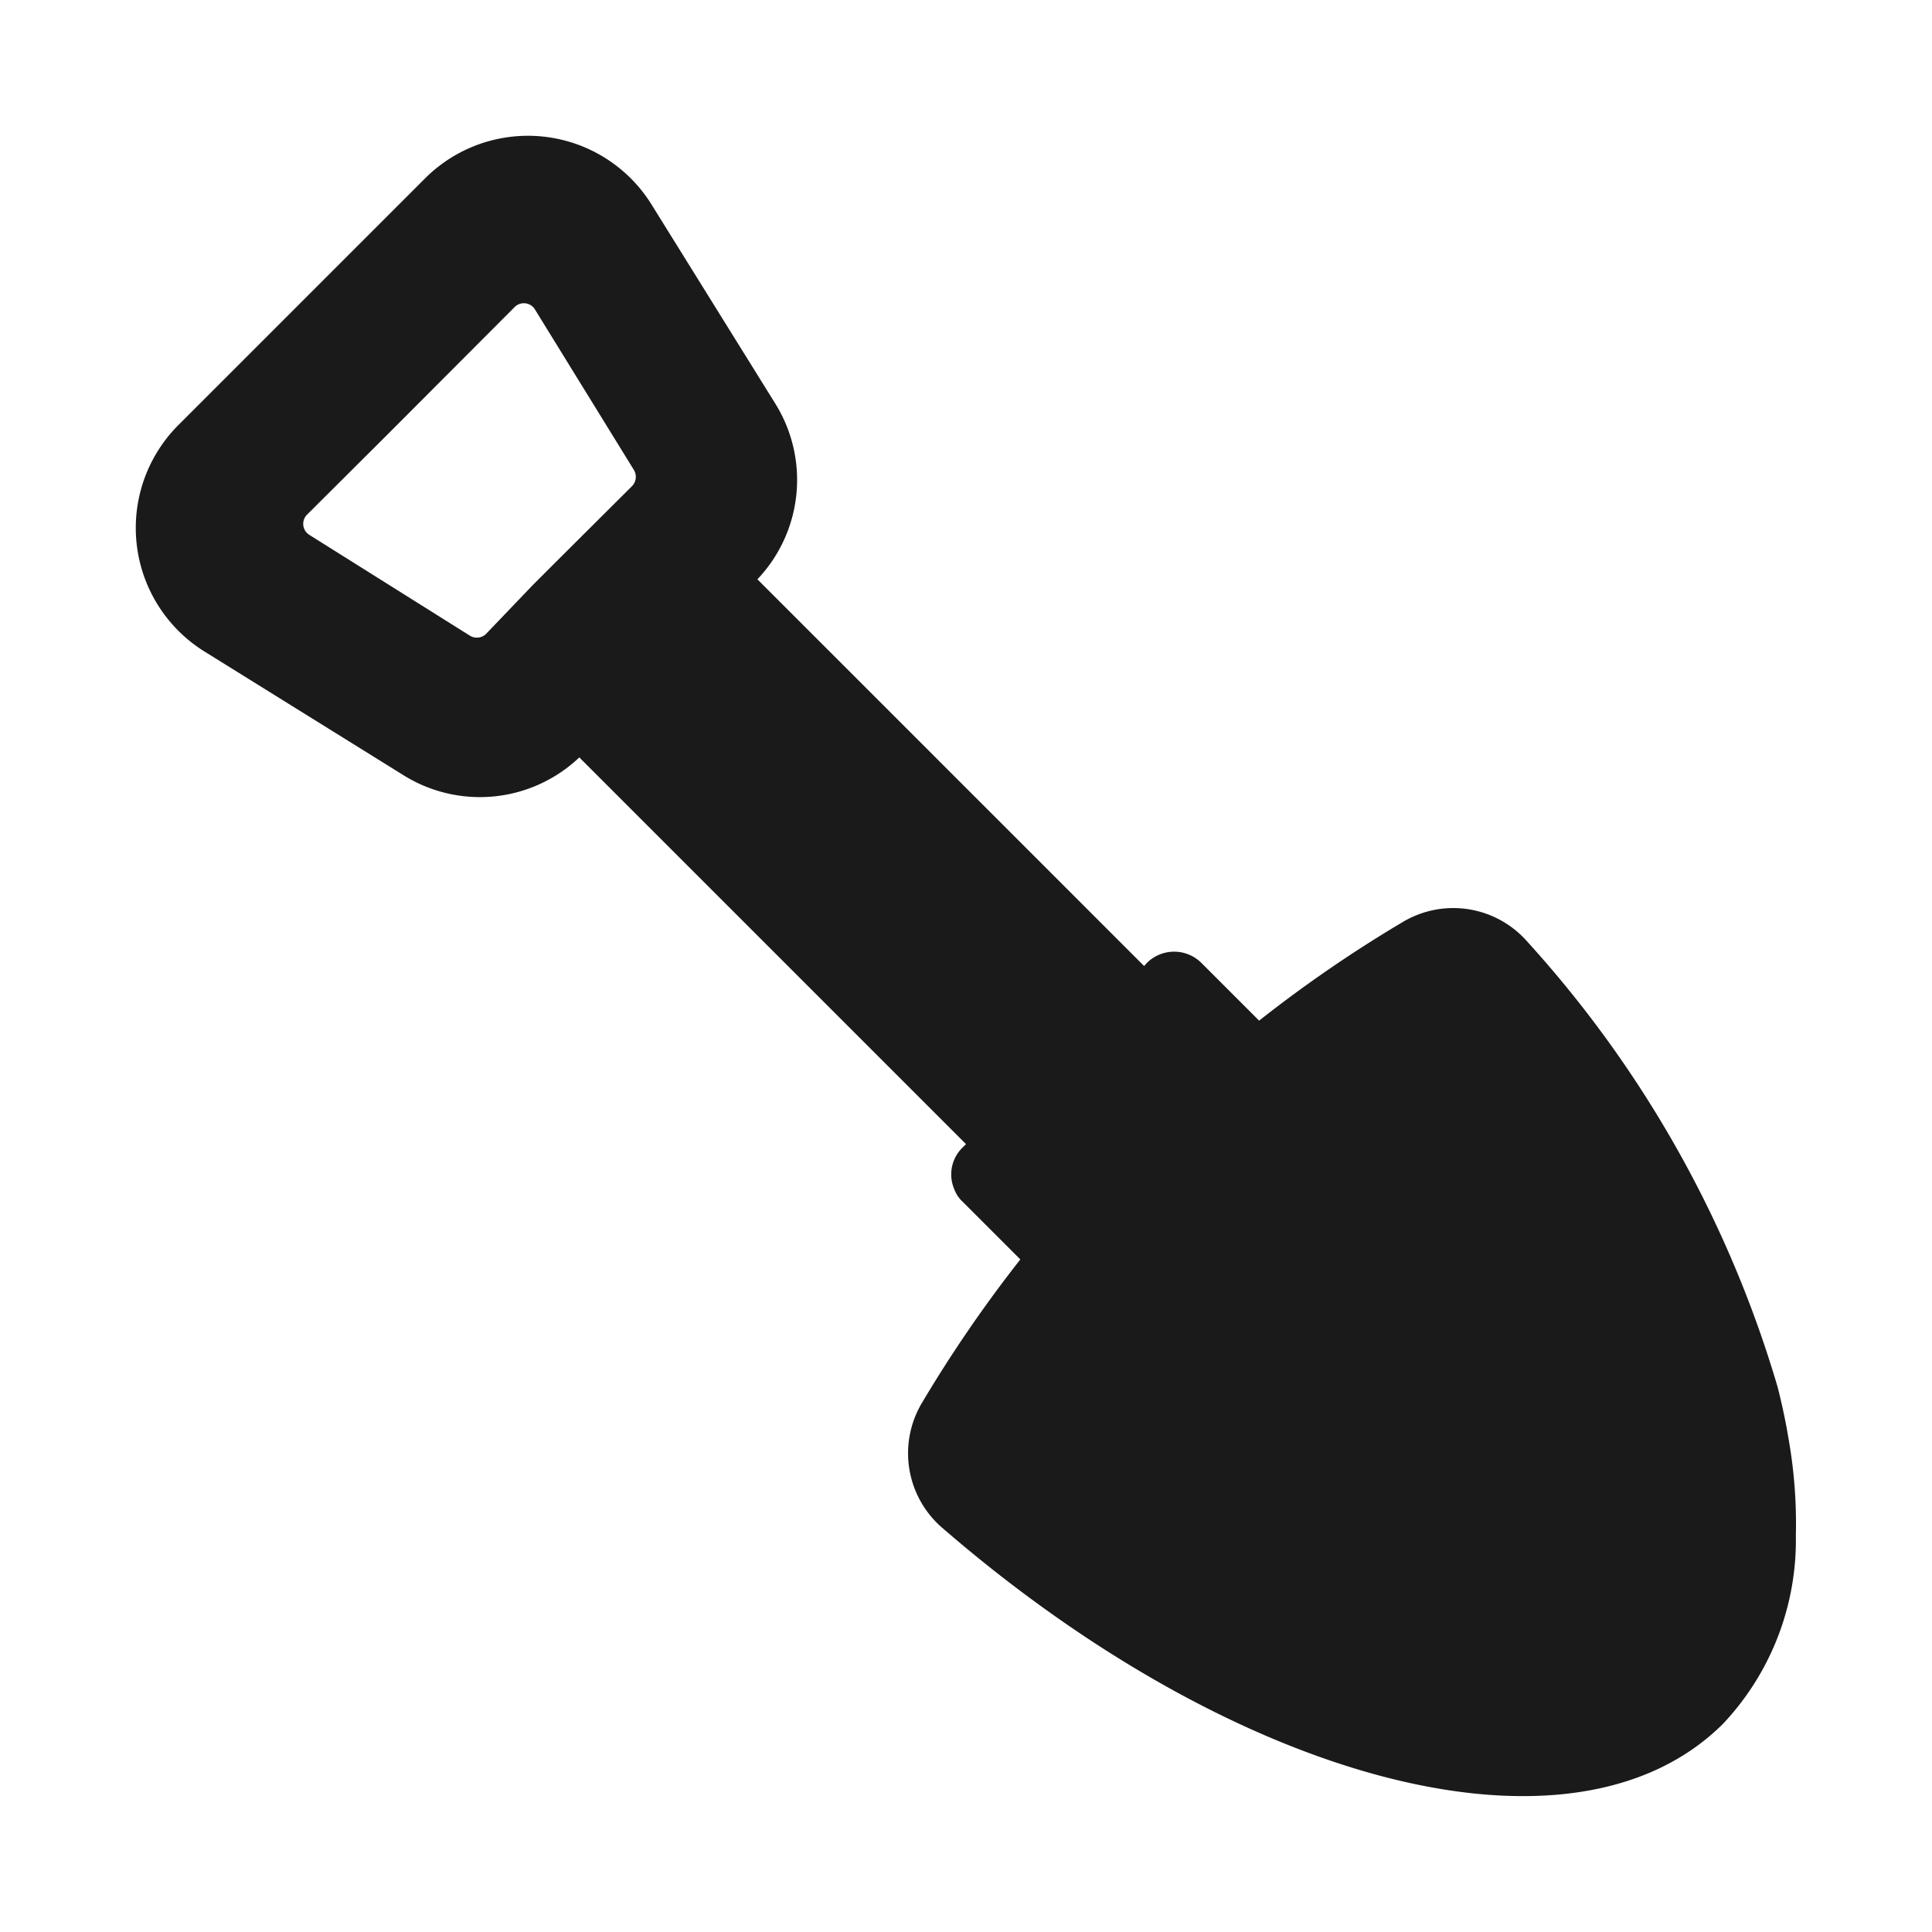 <svg xmlns="http://www.w3.org/2000/svg" viewBox="0 0 64 64"><defs><style>.cls-1,.cls-2{fill:#1a1a1a;}.cls-1{opacity:0;}</style></defs><title>Shovel Flat Black</title><g id="Layer_2" data-name="Layer 2"><g id="Layer_3" data-name="Layer 3"><rect class="cls-1" width="64" height="64"/><path class="cls-2" d="M59.25,47.67q-.14-.84-.36-1.71A37.8,37.8,0,0,0,50.6,31.2a3.26,3.26,0,0,0-4.11-.67,43.62,43.62,0,0,0-4.78,3.28L39.8,31.9a1.28,1.28,0,0,0-1.81,0l-.09.1L25.09,19.19a4.78,4.78,0,0,0,.58-5.84L21.58,6.77a4.82,4.82,0,0,0-7.5-.86L5.91,14.08a4.82,4.82,0,0,0,.86,7.5l6.58,4.09a4.78,4.78,0,0,0,5.84-.58L32,37.9l-.11.11a1.24,1.24,0,0,0-.28,1.38,1.07,1.07,0,0,0,.28.42l1.91,1.91a44.38,44.38,0,0,0-3.27,4.77,3.26,3.26,0,0,0,.67,4.11c9.8,8.49,20.94,11.45,25.89,6.49a8.87,8.87,0,0,0,2.4-6.22A16.17,16.17,0,0,0,59.25,47.67Zm-49-29.95a.43.43,0,0,1-.08-.67l2.63-2.62,4.25-4.26a.43.43,0,0,1,.67.08L21,15.57a.44.44,0,0,1-.06.53l-2.52,2.51h0l-.77.77L16.1,21a.42.42,0,0,1-.26.12.43.43,0,0,1-.27-.06Z"/></g></g></svg>